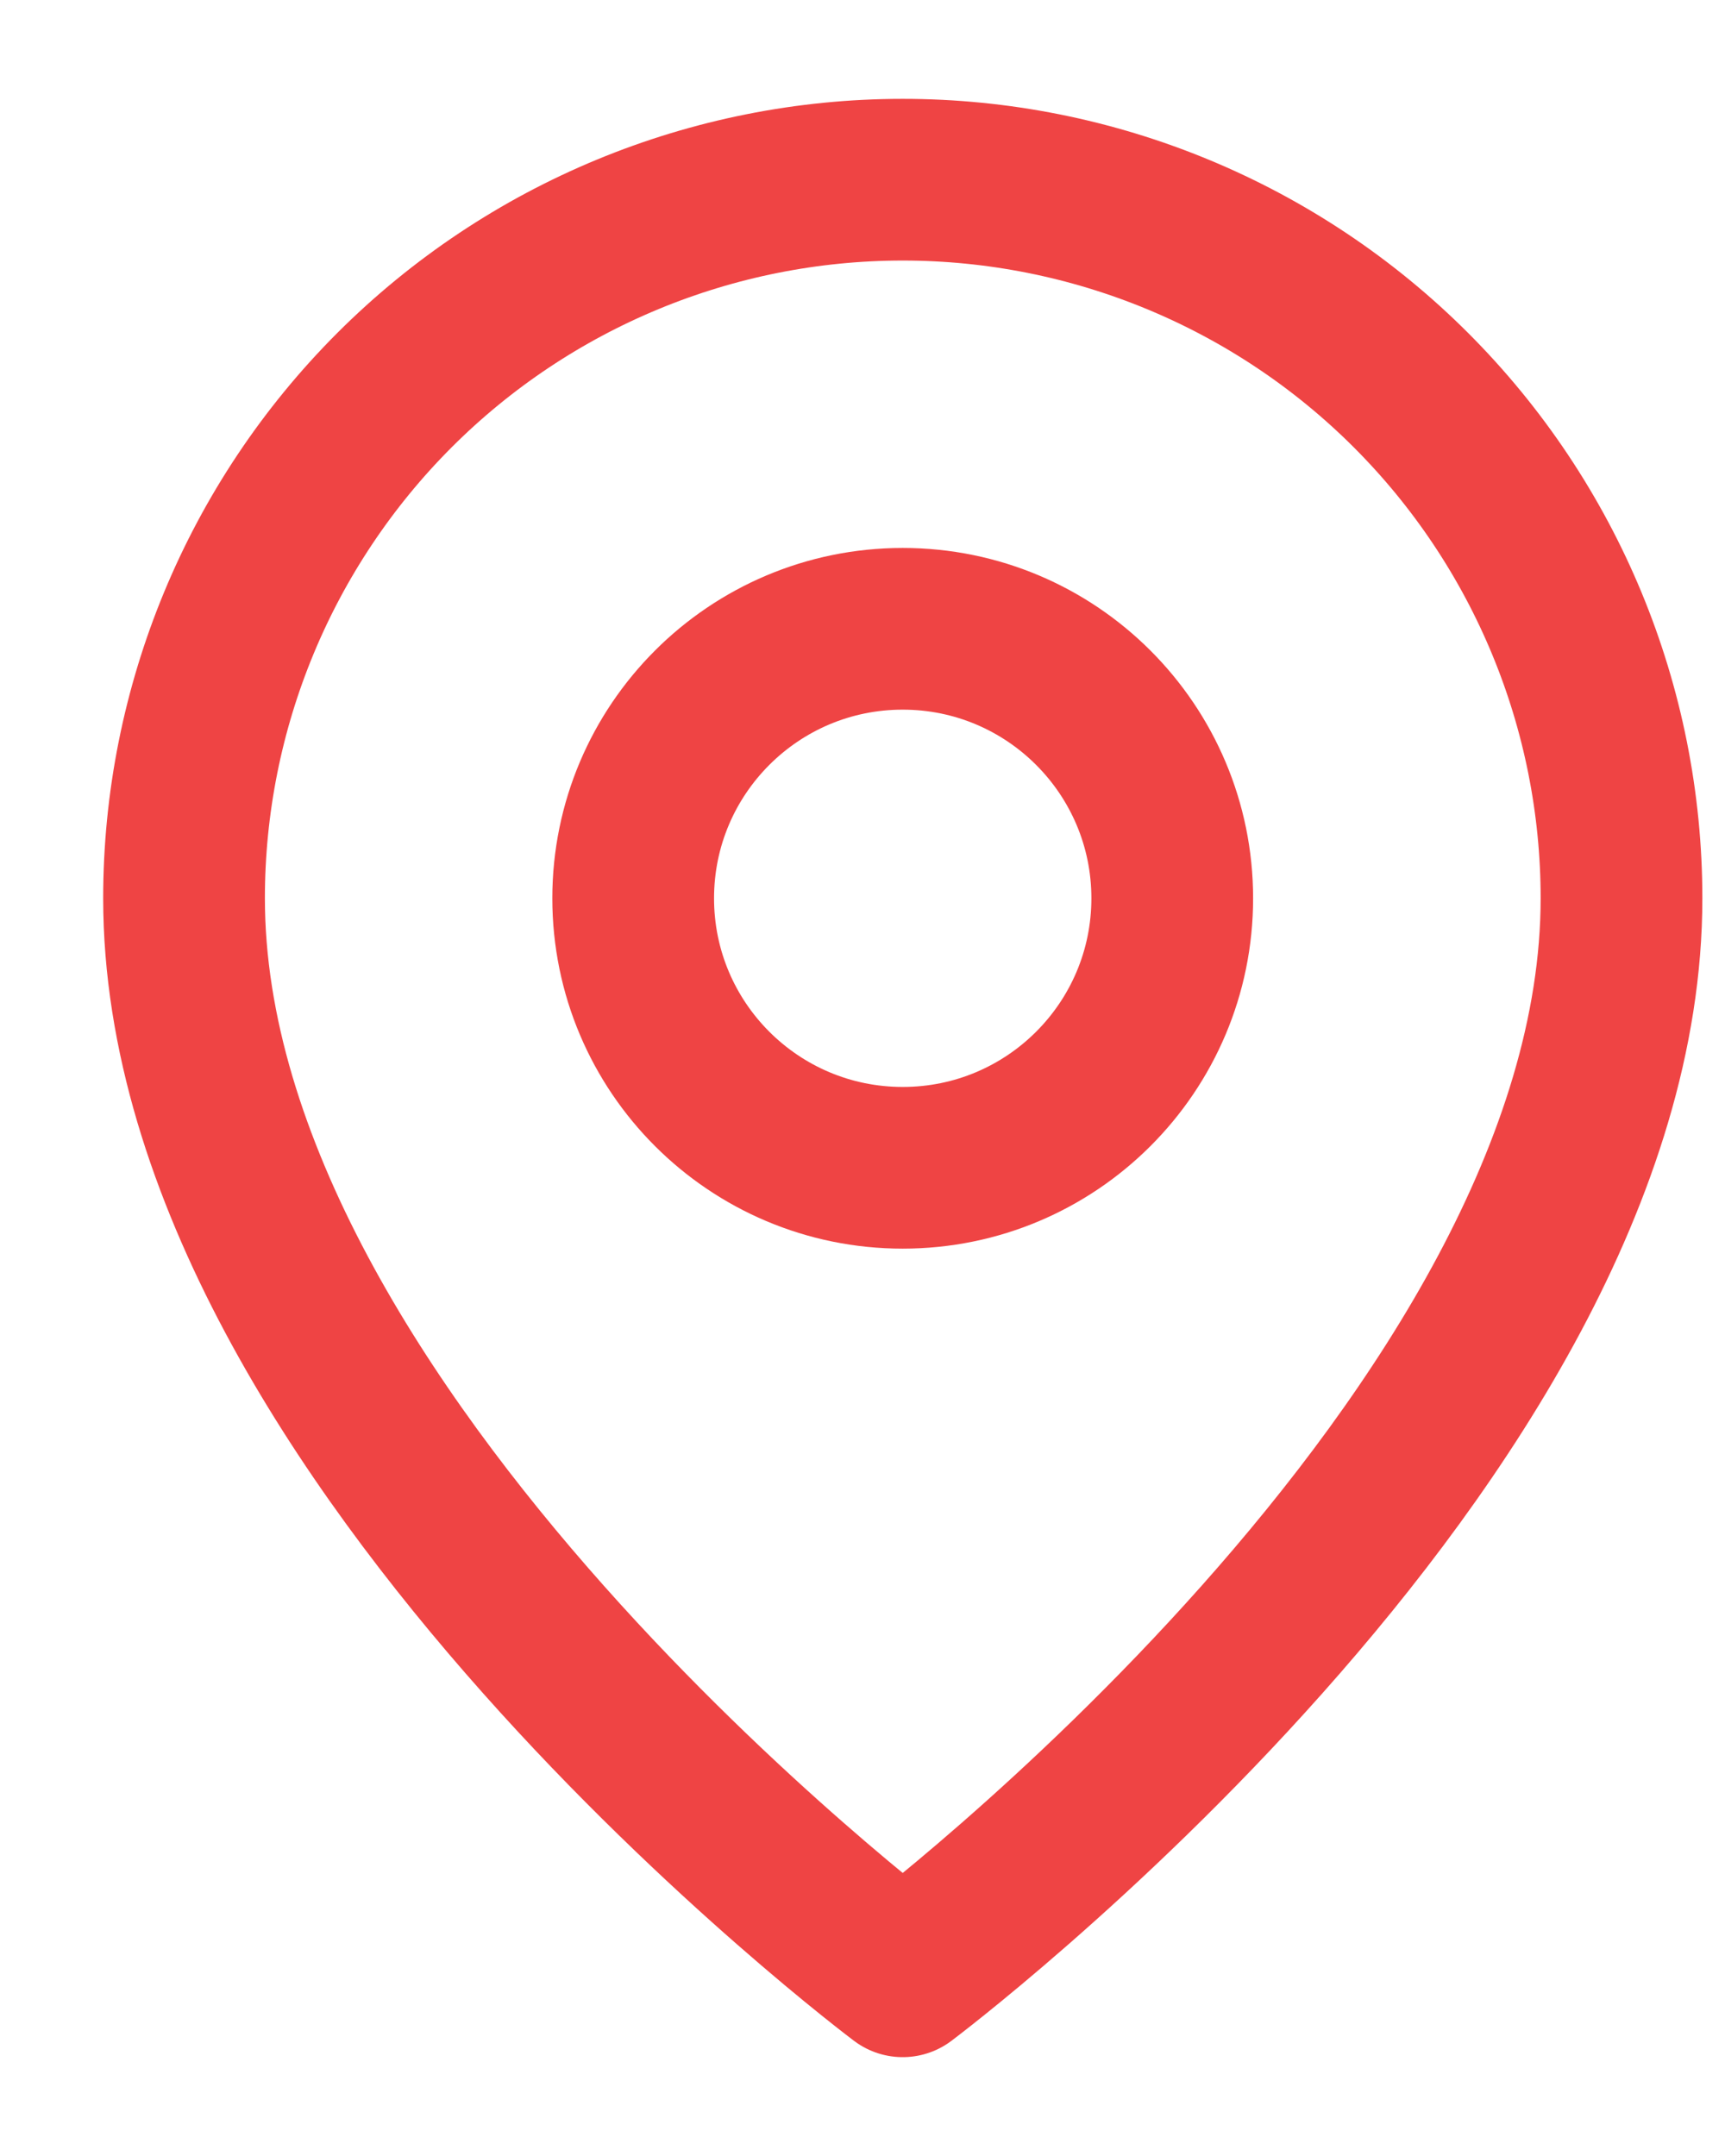<svg width="16" height="20" viewBox="0 0 16 20" fill="none" xmlns="http://www.w3.org/2000/svg">
<path d="M15.04 8.333C15.04 13.333 8.373 18.333 8.373 18.333C8.373 18.333 1.707 13.333 1.707 8.333C1.707 6.565 2.409 4.87 3.659 3.619C4.909 2.369 6.605 1.667 8.373 1.667C10.141 1.667 11.837 2.369 13.087 3.619C14.338 4.87 15.04 6.565 15.04 8.333Z" stroke="#EF4444" stroke-width="1.5" stroke-linecap="round" stroke-linejoin="round"/>
<path d="M8.373 10.833C9.754 10.833 10.873 9.714 10.873 8.333C10.873 6.953 9.754 5.833 8.373 5.833C6.992 5.833 5.873 6.953 5.873 8.333C5.873 9.714 6.992 10.833 8.373 10.833Z" stroke="#EF4444" stroke-width="1.5" stroke-linecap="round" stroke-linejoin="round"/>
</svg>
